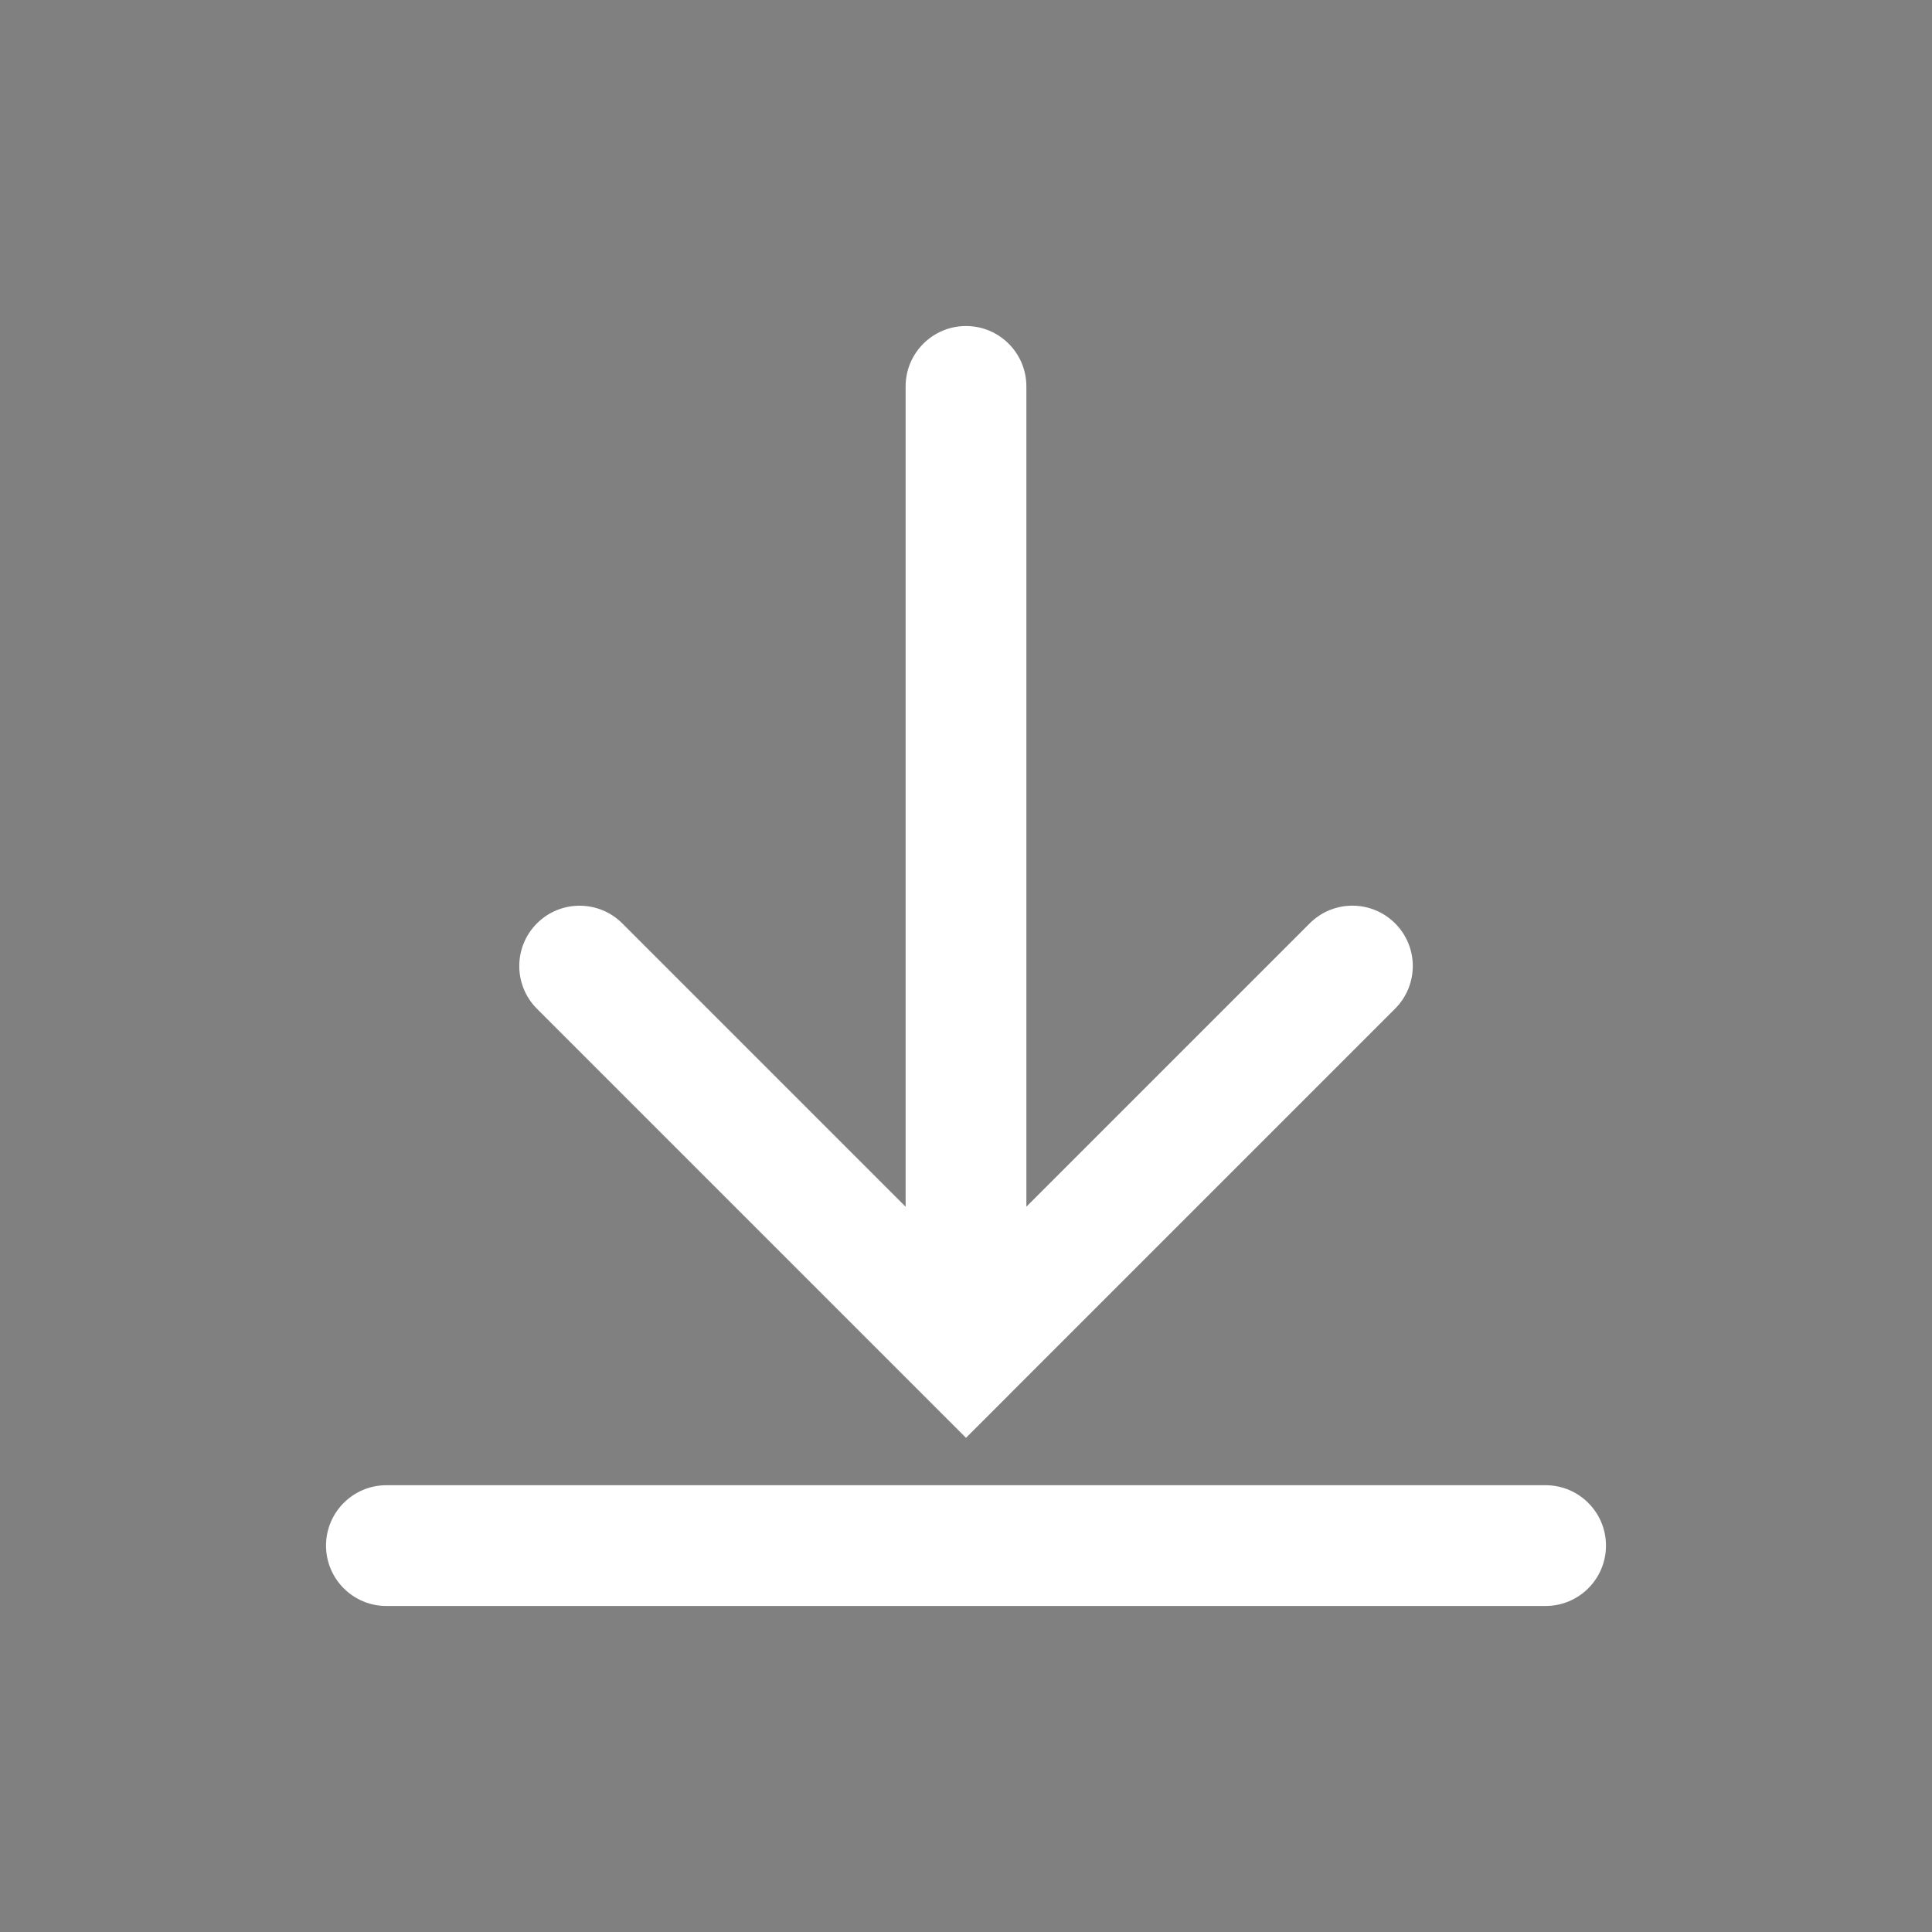 <?xml version="1.0" encoding="UTF-8" standalone="no"?>
<!-- Created with Inkscape (http://www.inkscape.org/) -->

<svg
   xmlns:dc="http://purl.org/dc/elements/1.1/"
   xmlns:cc="http://creativecommons.org/ns#"
   xmlns:rdf="http://www.w3.org/1999/02/22-rdf-syntax-ns#"
   xmlns:svg="http://www.w3.org/2000/svg"
   xmlns="http://www.w3.org/2000/svg"
   version="1.1"
   width="48"
   height="48"
   id="svg3075">
  <rect width="100%" height="100%" fill="#808080" stroke="none"/>
  <defs
     id="defs3077" />
  <g
     transform="translate(-282.159,-610.781)"
     id="layer1">
    <g
       id="g3180">
      <path
         d="m 282.159,610.781 48,0 0,48 -48,0 0,-48 z"
         id="path2995"
         style="fill:none;stroke:none" />
      <path
         d="m 291.759,649.181 28.8,0"
         id="path3011"
         style="fill:#000000;stroke:none" />
      <path
         d="m 306.159,620.381 0,24"
         id="path3015"
         style="fill:#000000;stroke:none" />
      <path
         d="m 304.659,620.381 c 0,-0.828 0.672,-1.5 1.5,-1.5 0.828,0 1.5,0.672 1.5,1.5 l 0,20.38 7.04,-7.04 c 0.585,-0.585 1.535,-0.585 2.12,0 0.587,0.585 0.587,1.536 0,2.121 l -9.583,9.583 -0.033,0.035 -1.044,1.043 -1.035,-1.035 -0.025,-0.025 0,0 -0.025,-0.025 -9.575,-9.575 c -0.585,-0.585 -0.585,-1.536 0,-2.121 0.585,-0.585 1.535,-0.585 2.12,0 l 7.04,7.04 0,-20.38 z m -12.9,30.3 c -0.828,0 -1.5,-0.671 -1.5,-1.5 0,-0.828 0.672,-1.5 1.5,-1.5 l 28.8,0 c 0.828,0 1.5,0.672 1.5,1.5 0,0.829 -0.672,1.5 -1.5,1.5 l -28.8,0 z"
         id="path3017"
         style="fill:#ffffff;stroke:none" />
    </g>
  </g>
</svg>
